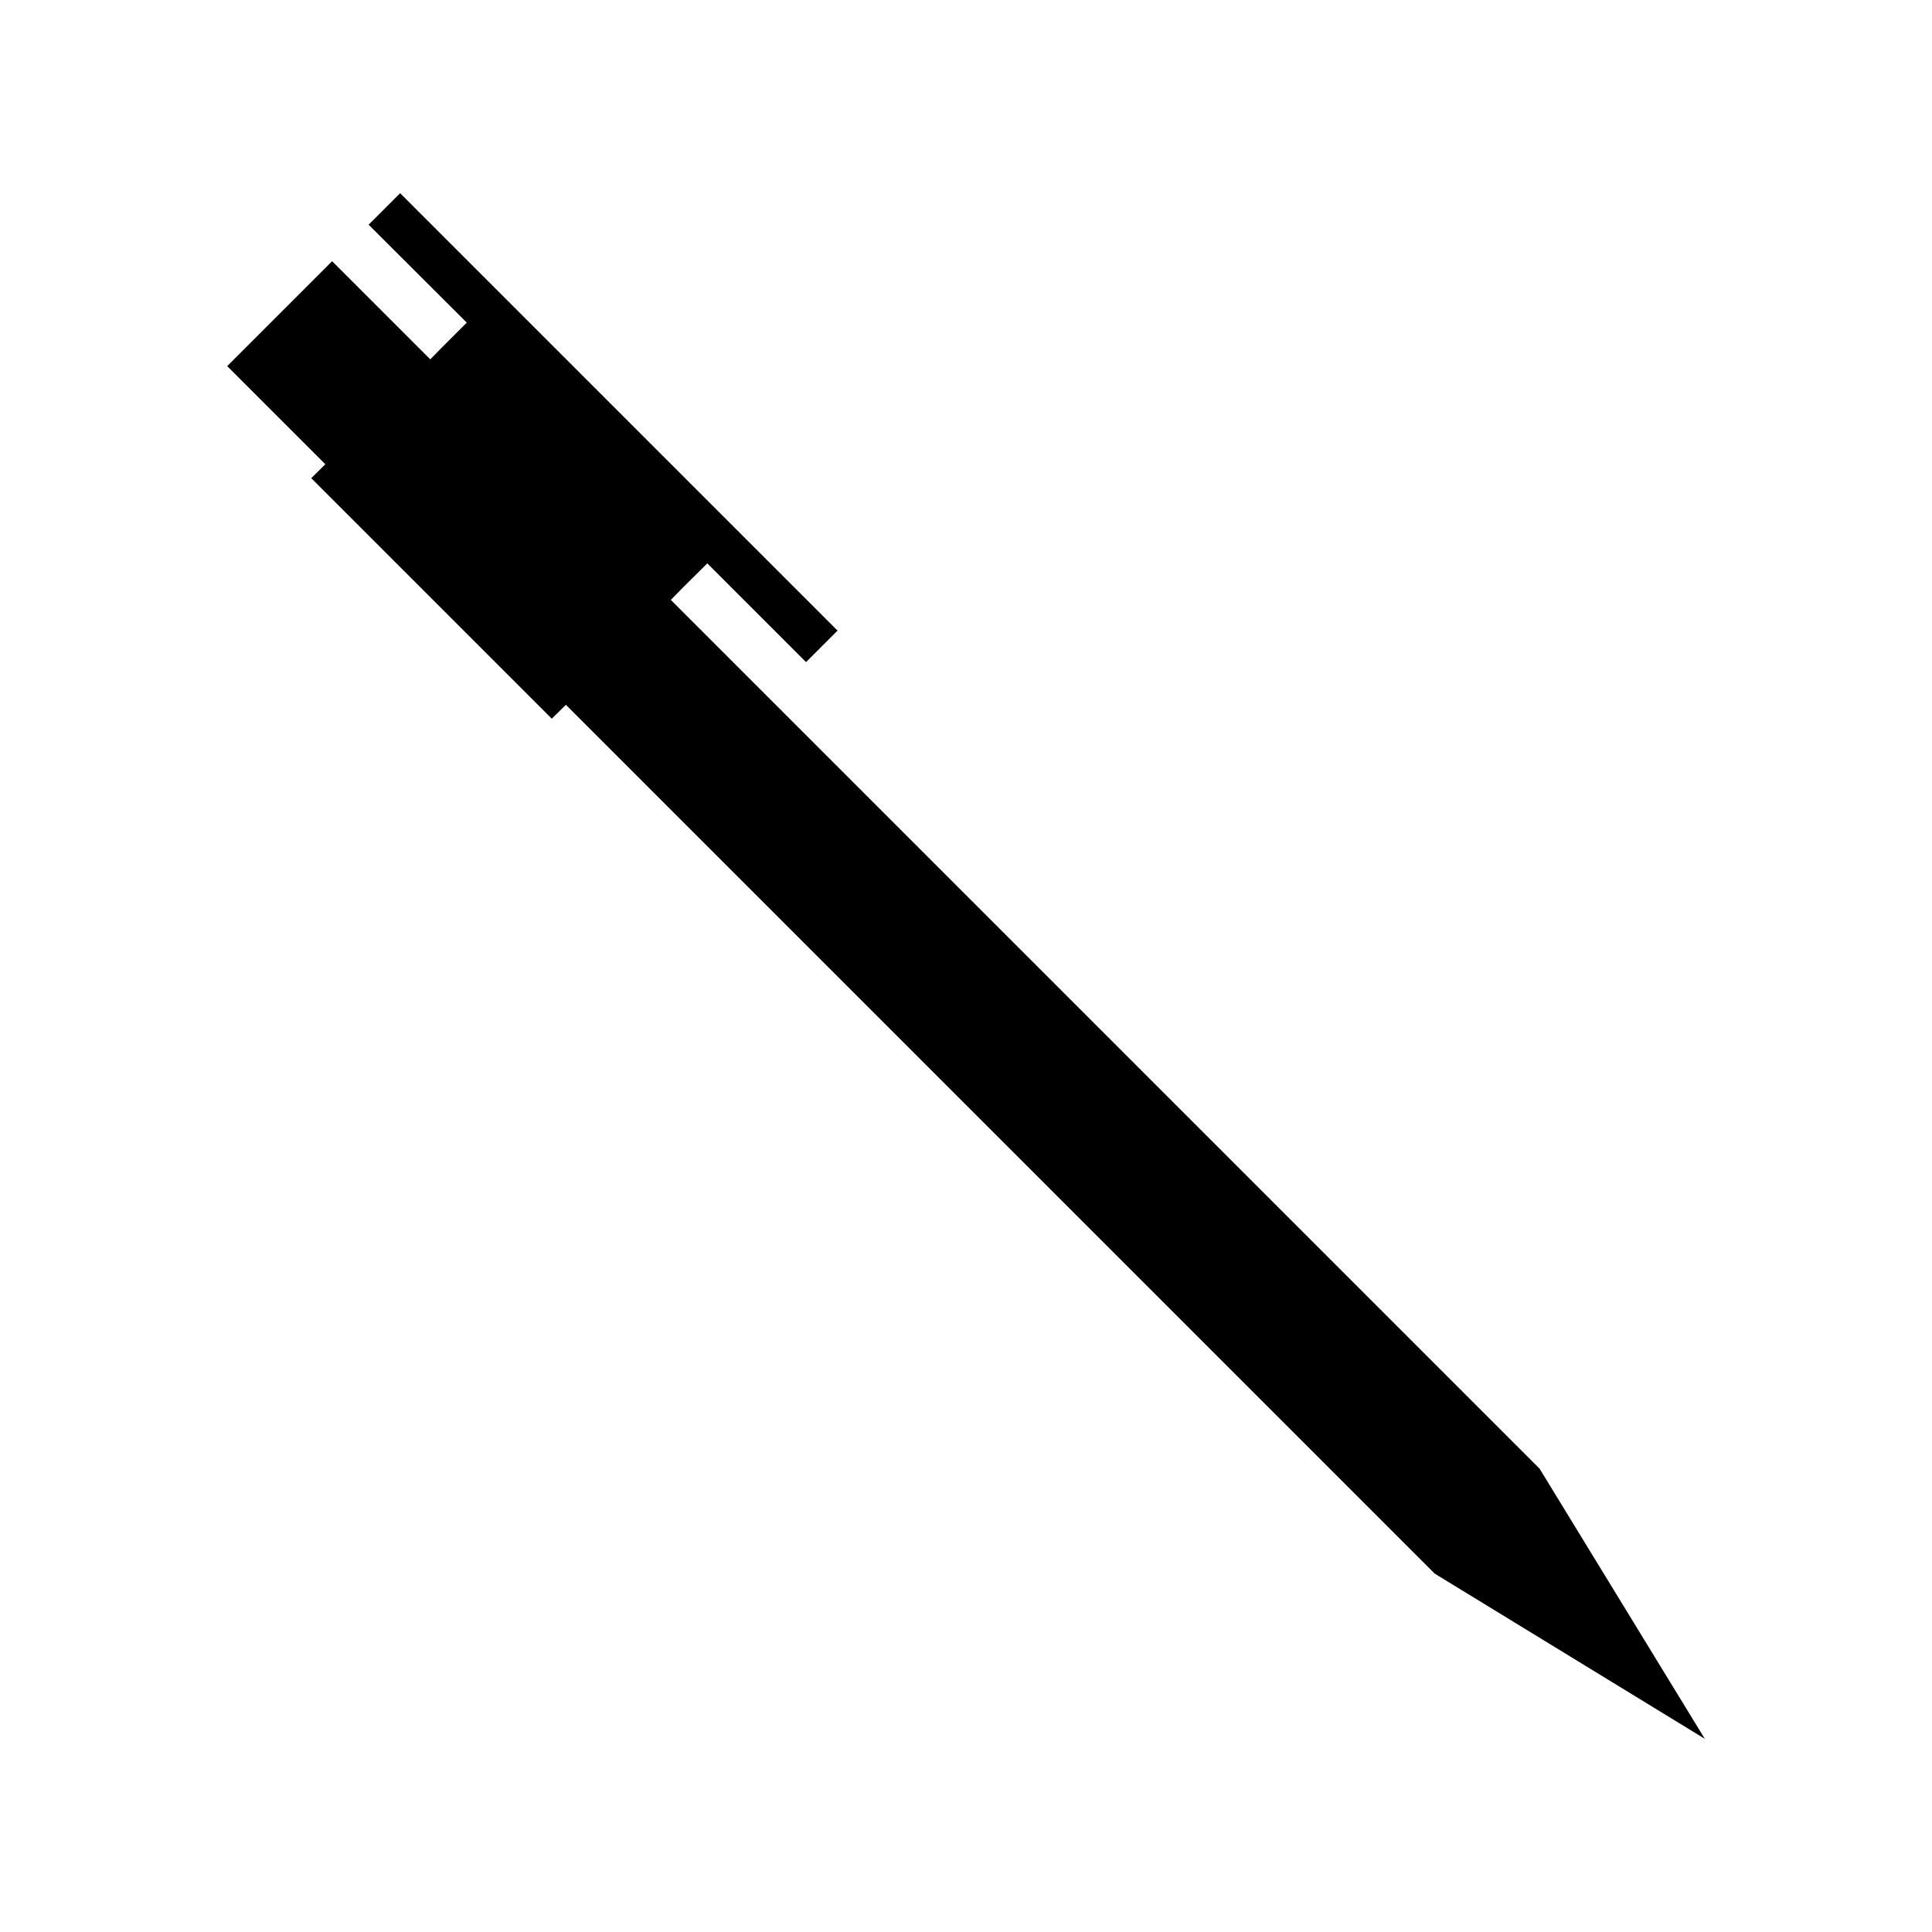 <svg xmlns="http://www.w3.org/2000/svg" width="100" height="100" viewBox="0 0 100 100">
  <title>editor</title>
  <polygon points="79.69 76.02 34.72 31.05 35.37 30.39 36.61 29.16 41.72 34.27 43.35 32.64 20.71 10 19.08 11.63 24.16 16.7 22.92 17.94 22.27 18.6 17.19 13.52 11.76 18.95 16.84 24.03 16.11 24.75 28.56 37.2 29.29 36.48 74.26 81.45 88.24 90 79.69 76.02"/>
</svg>
